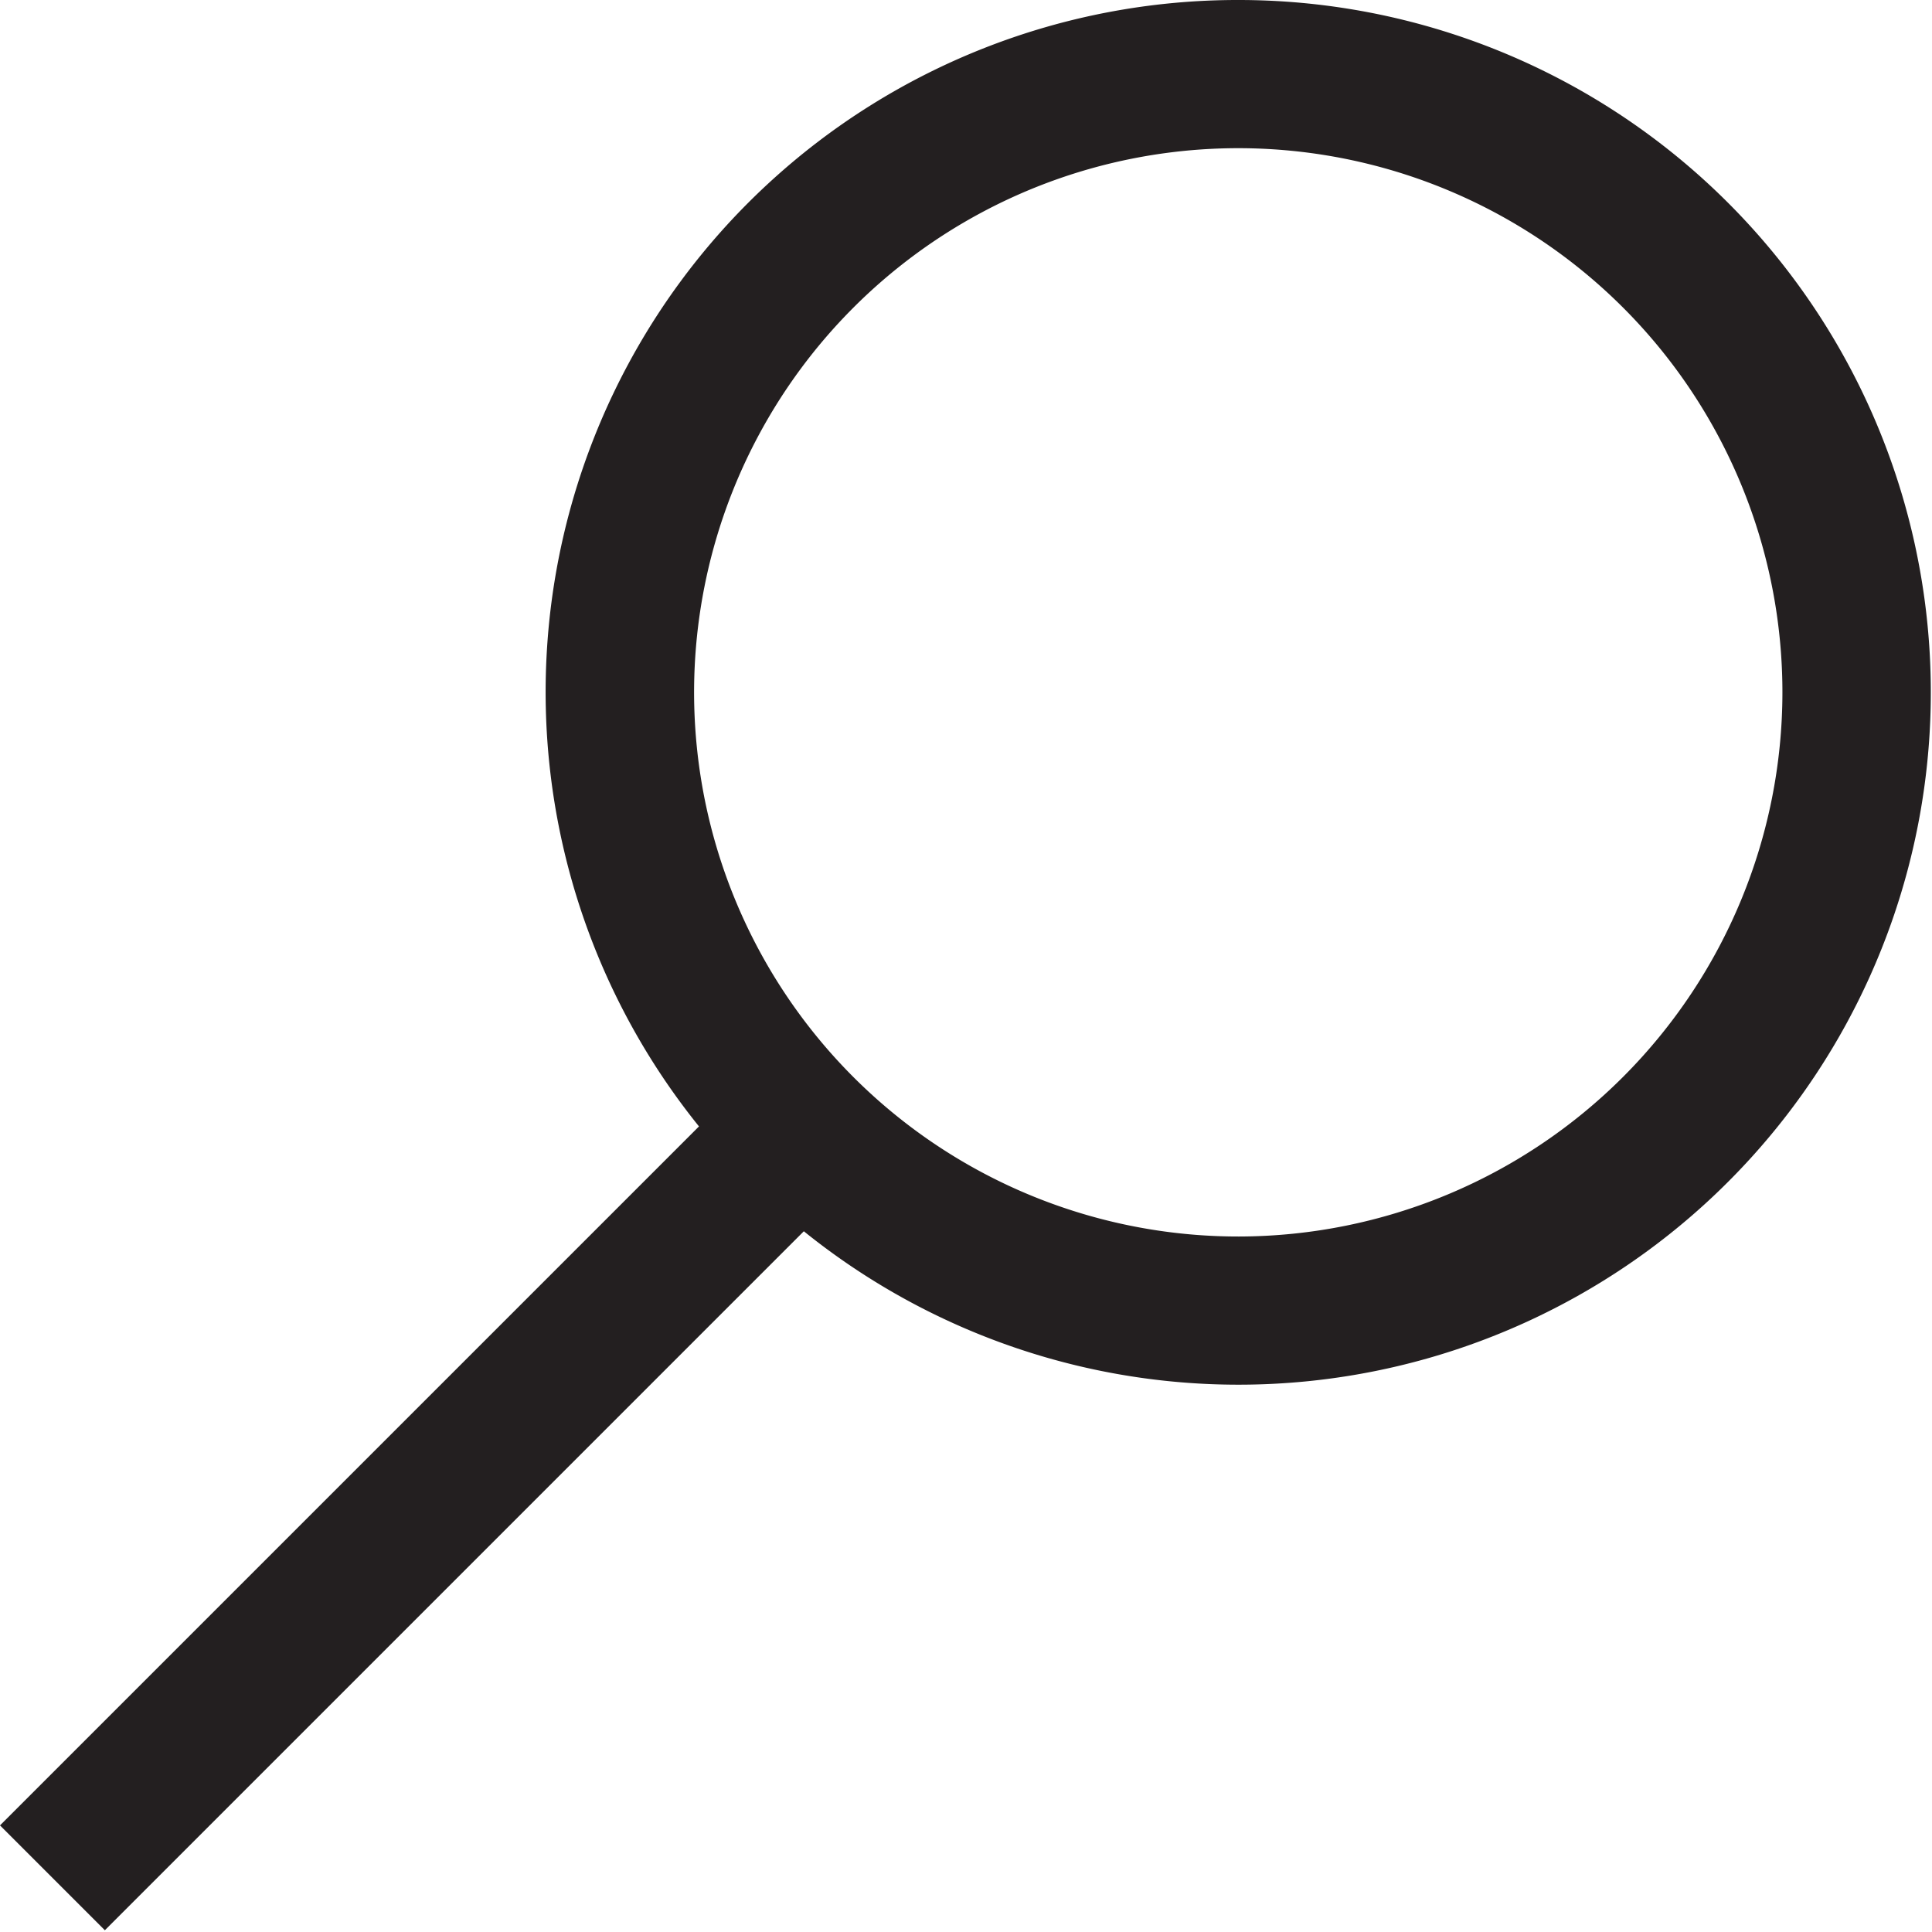 <svg xmlns="http://www.w3.org/2000/svg" viewBox="0 0 55.28 55.28"><defs><style>.cls-1{fill:#231f20;}</style></defs><title>Asset 3</title><g id="Layer_2" data-name="Layer 2"><g id="Layer_1-2" data-name="Layer 1"><path class="cls-1" d="M35.46,0A19.8,19.8,0,0,0,20,32.23l-20,20,3,3L23,35.23A19.81,19.81,0,1,0,35.46,0Zm0,35.38A15.57,15.57,0,1,1,51,19.81,15.58,15.58,0,0,1,35.46,35.38Z"/></g></g></svg>
